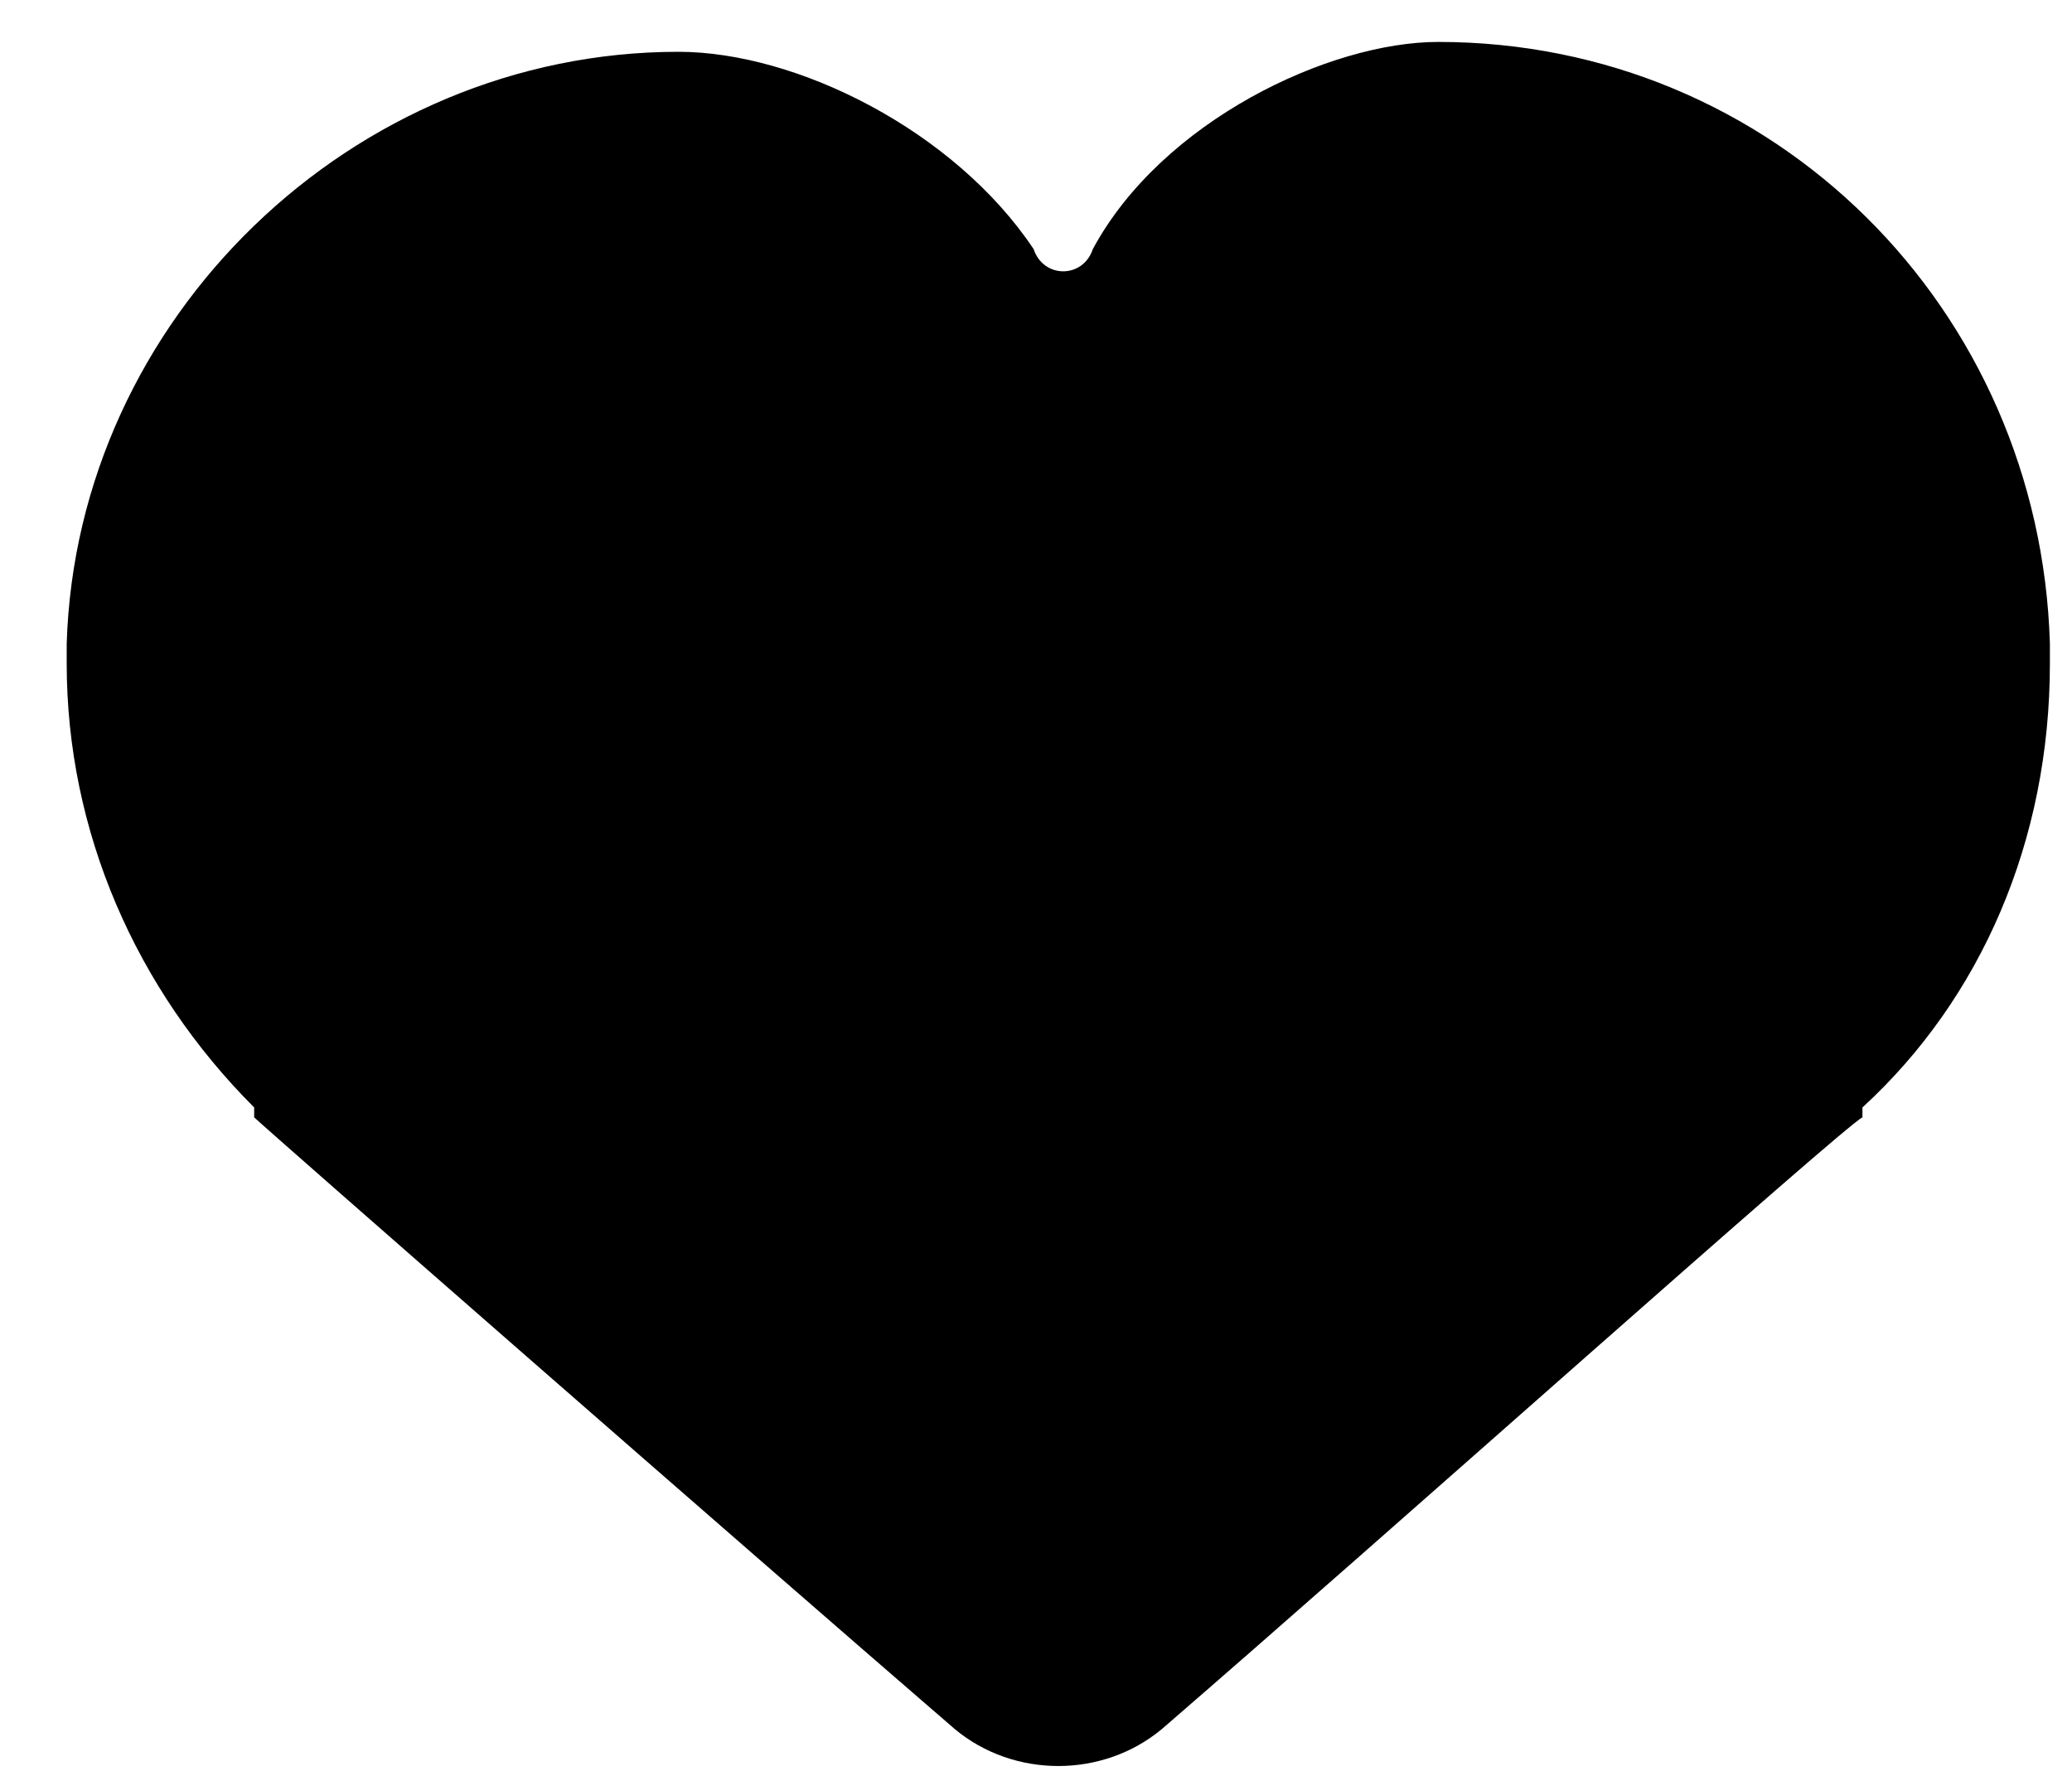 <svg width="21" height="18" viewBox="0 0 21 18" fill="none" xmlns="http://www.w3.org/2000/svg">
<path d="M20.776 6.525C20.676 3.125 17.976 0.425 14.576 0.425C13.476 0.425 11.776 1.225 11.076 2.525C10.976 2.825 10.576 2.825 10.476 2.525C9.676 1.325 8.076 0.525 6.876 0.525C3.576 0.525 0.776 3.225 0.676 6.525V6.725C0.676 8.425 1.376 10.025 2.576 11.225C2.576 11.225 2.576 11.225 2.576 11.325C2.676 11.425 7.476 15.625 9.676 17.525C10.276 18.025 11.176 18.025 11.776 17.525C13.976 15.625 18.676 11.425 18.876 11.325C18.876 11.325 18.876 11.325 18.876 11.225C20.076 10.125 20.776 8.525 20.776 6.725V6.525Z" fill="#EEEEEE" style="fill:#EEEEEE;fill:color(display-p3 0.933 0.933 0.933);fill-opacity:1;"/>
</svg>
